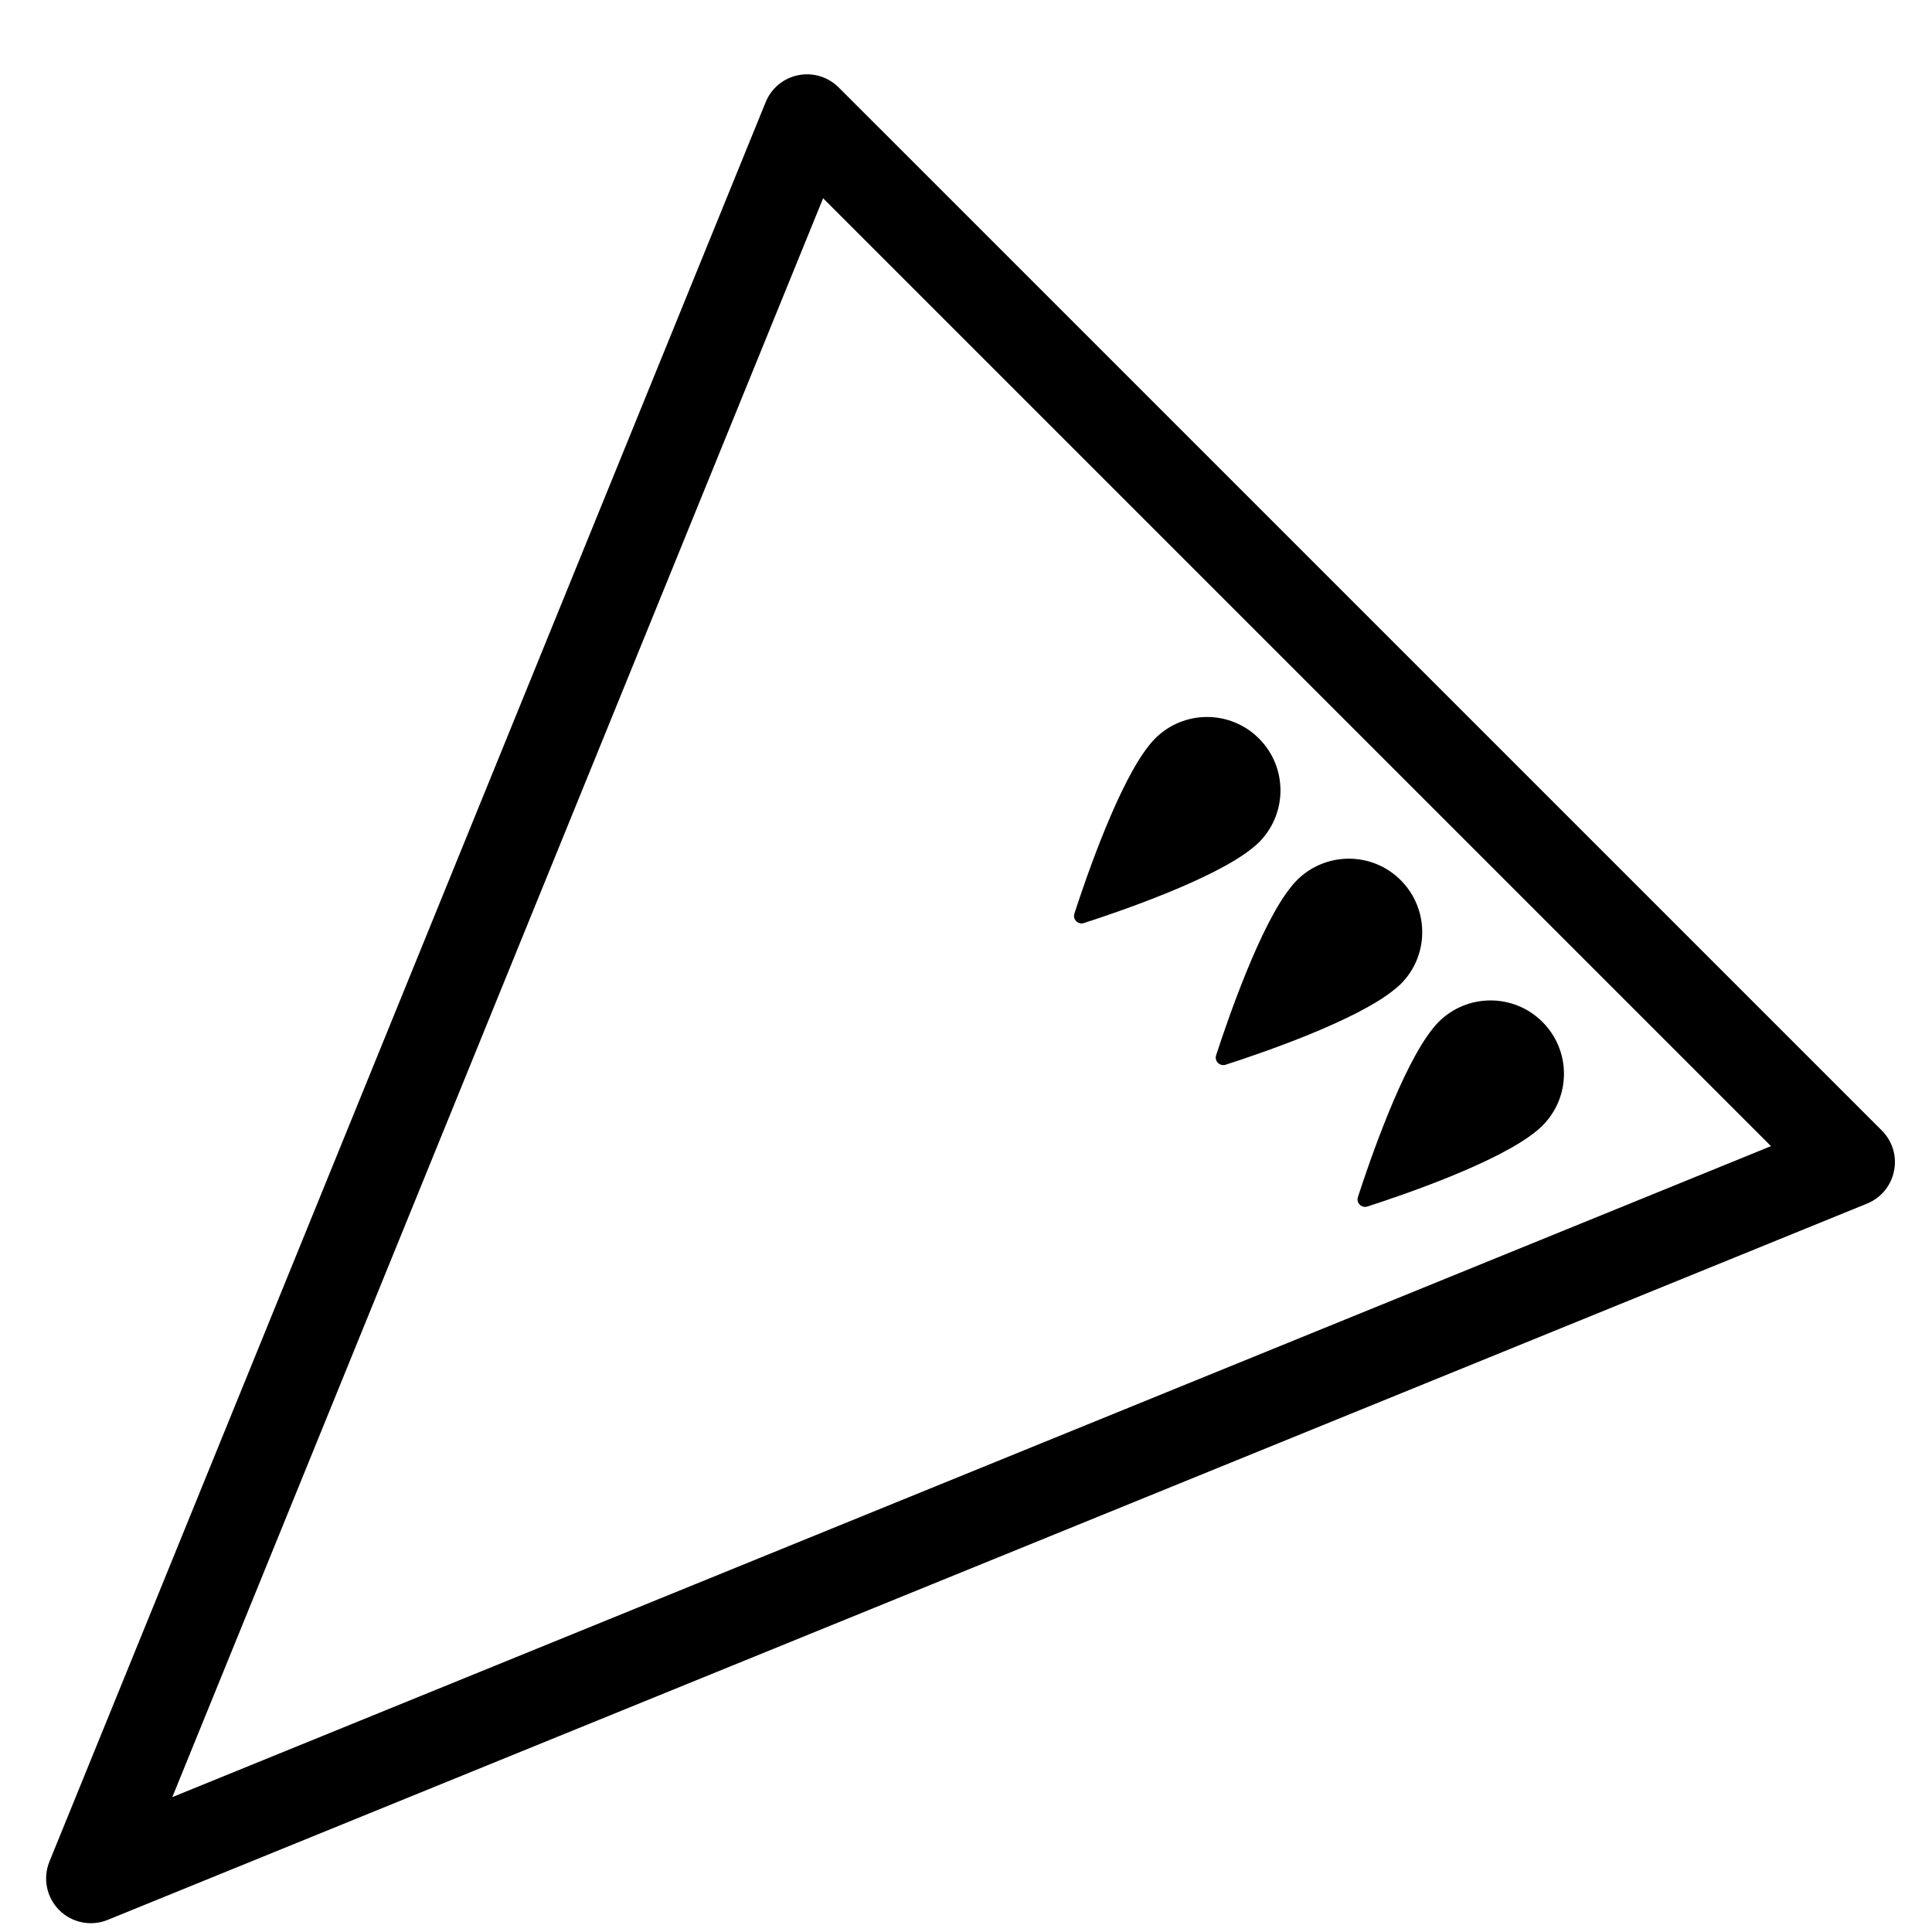 <!-- Generated by IcoMoon.io -->
<svg version="1.1" xmlns="http://www.w3.org/2000/svg" width="512" height="512" viewBox="0 0 512 512">
<title>SouthWestQueen</title>
<path d="M222.265 23.173l276.454 276.442c2.796 2.796 4.028 6.824 3.211 10.71-0.758 3.886-3.447 7.132-7.132 8.637l-466.258 189.827c-4.407 1.801-9.478 0.782-12.854-2.594-3.364-3.377-4.383-8.447-2.595-12.842l189.815-466.27c1.505-3.708 4.727-6.374 8.625-7.155 3.886-0.782 7.914 0.427 10.733 3.246zM469.327 303.738l-251.196-251.196-172.471 423.715 423.668-172.519z"></path>
<path d="M407.389 299.568c-0.071 0.048-0.142 0.142-0.213 0.166-10.094 8.329-35.329 16.942-44.818 20.010-1.529 0.486-3.009-0.995-2.5-2.5 3.080-9.514 11.752-34.76 19.95-44.794 0.071-0.095 0.166-0.19 0.249-0.296 0.391-0.486 0.782-0.936 1.185-1.327 7.618-7.606 19.927-7.606 27.533 0 7.594 7.606 7.594 19.892-0.024 27.498-0.414 0.414-0.877 0.829-1.363 1.244z"></path>
<path d="M369.81 262c-0.048 0.059-0.142 0.13-0.19 0.166-10.118 8.329-35.352 16.954-44.818 19.998-1.575 0.486-3.009-0.971-2.524-2.5 3.104-9.49 11.752-34.76 19.974-44.77 0.048-0.095 0.166-0.202 0.237-0.308 0.414-0.474 0.805-0.936 1.209-1.327 7.618-7.606 19.927-7.594 27.509 0s7.618 19.927 0 27.521c-0.426 0.403-0.889 0.817-1.398 1.221z"></path>
<path d="M332.255 224.457c-0.071 0.024-0.142 0.119-0.19 0.166-10.118 8.305-35.352 16.941-44.841 19.998-1.529 0.486-3.009-0.983-2.5-2.5 3.080-9.501 11.752-34.76 19.95-44.782 0.071-0.107 0.166-0.202 0.249-0.308 0.414-0.474 0.782-0.924 1.185-1.315 7.618-7.618 19.95-7.606 27.533 0 7.594 7.594 7.594 19.904 0 27.509-0.414 0.403-0.877 0.805-1.386 1.232z"></path>
</svg>
